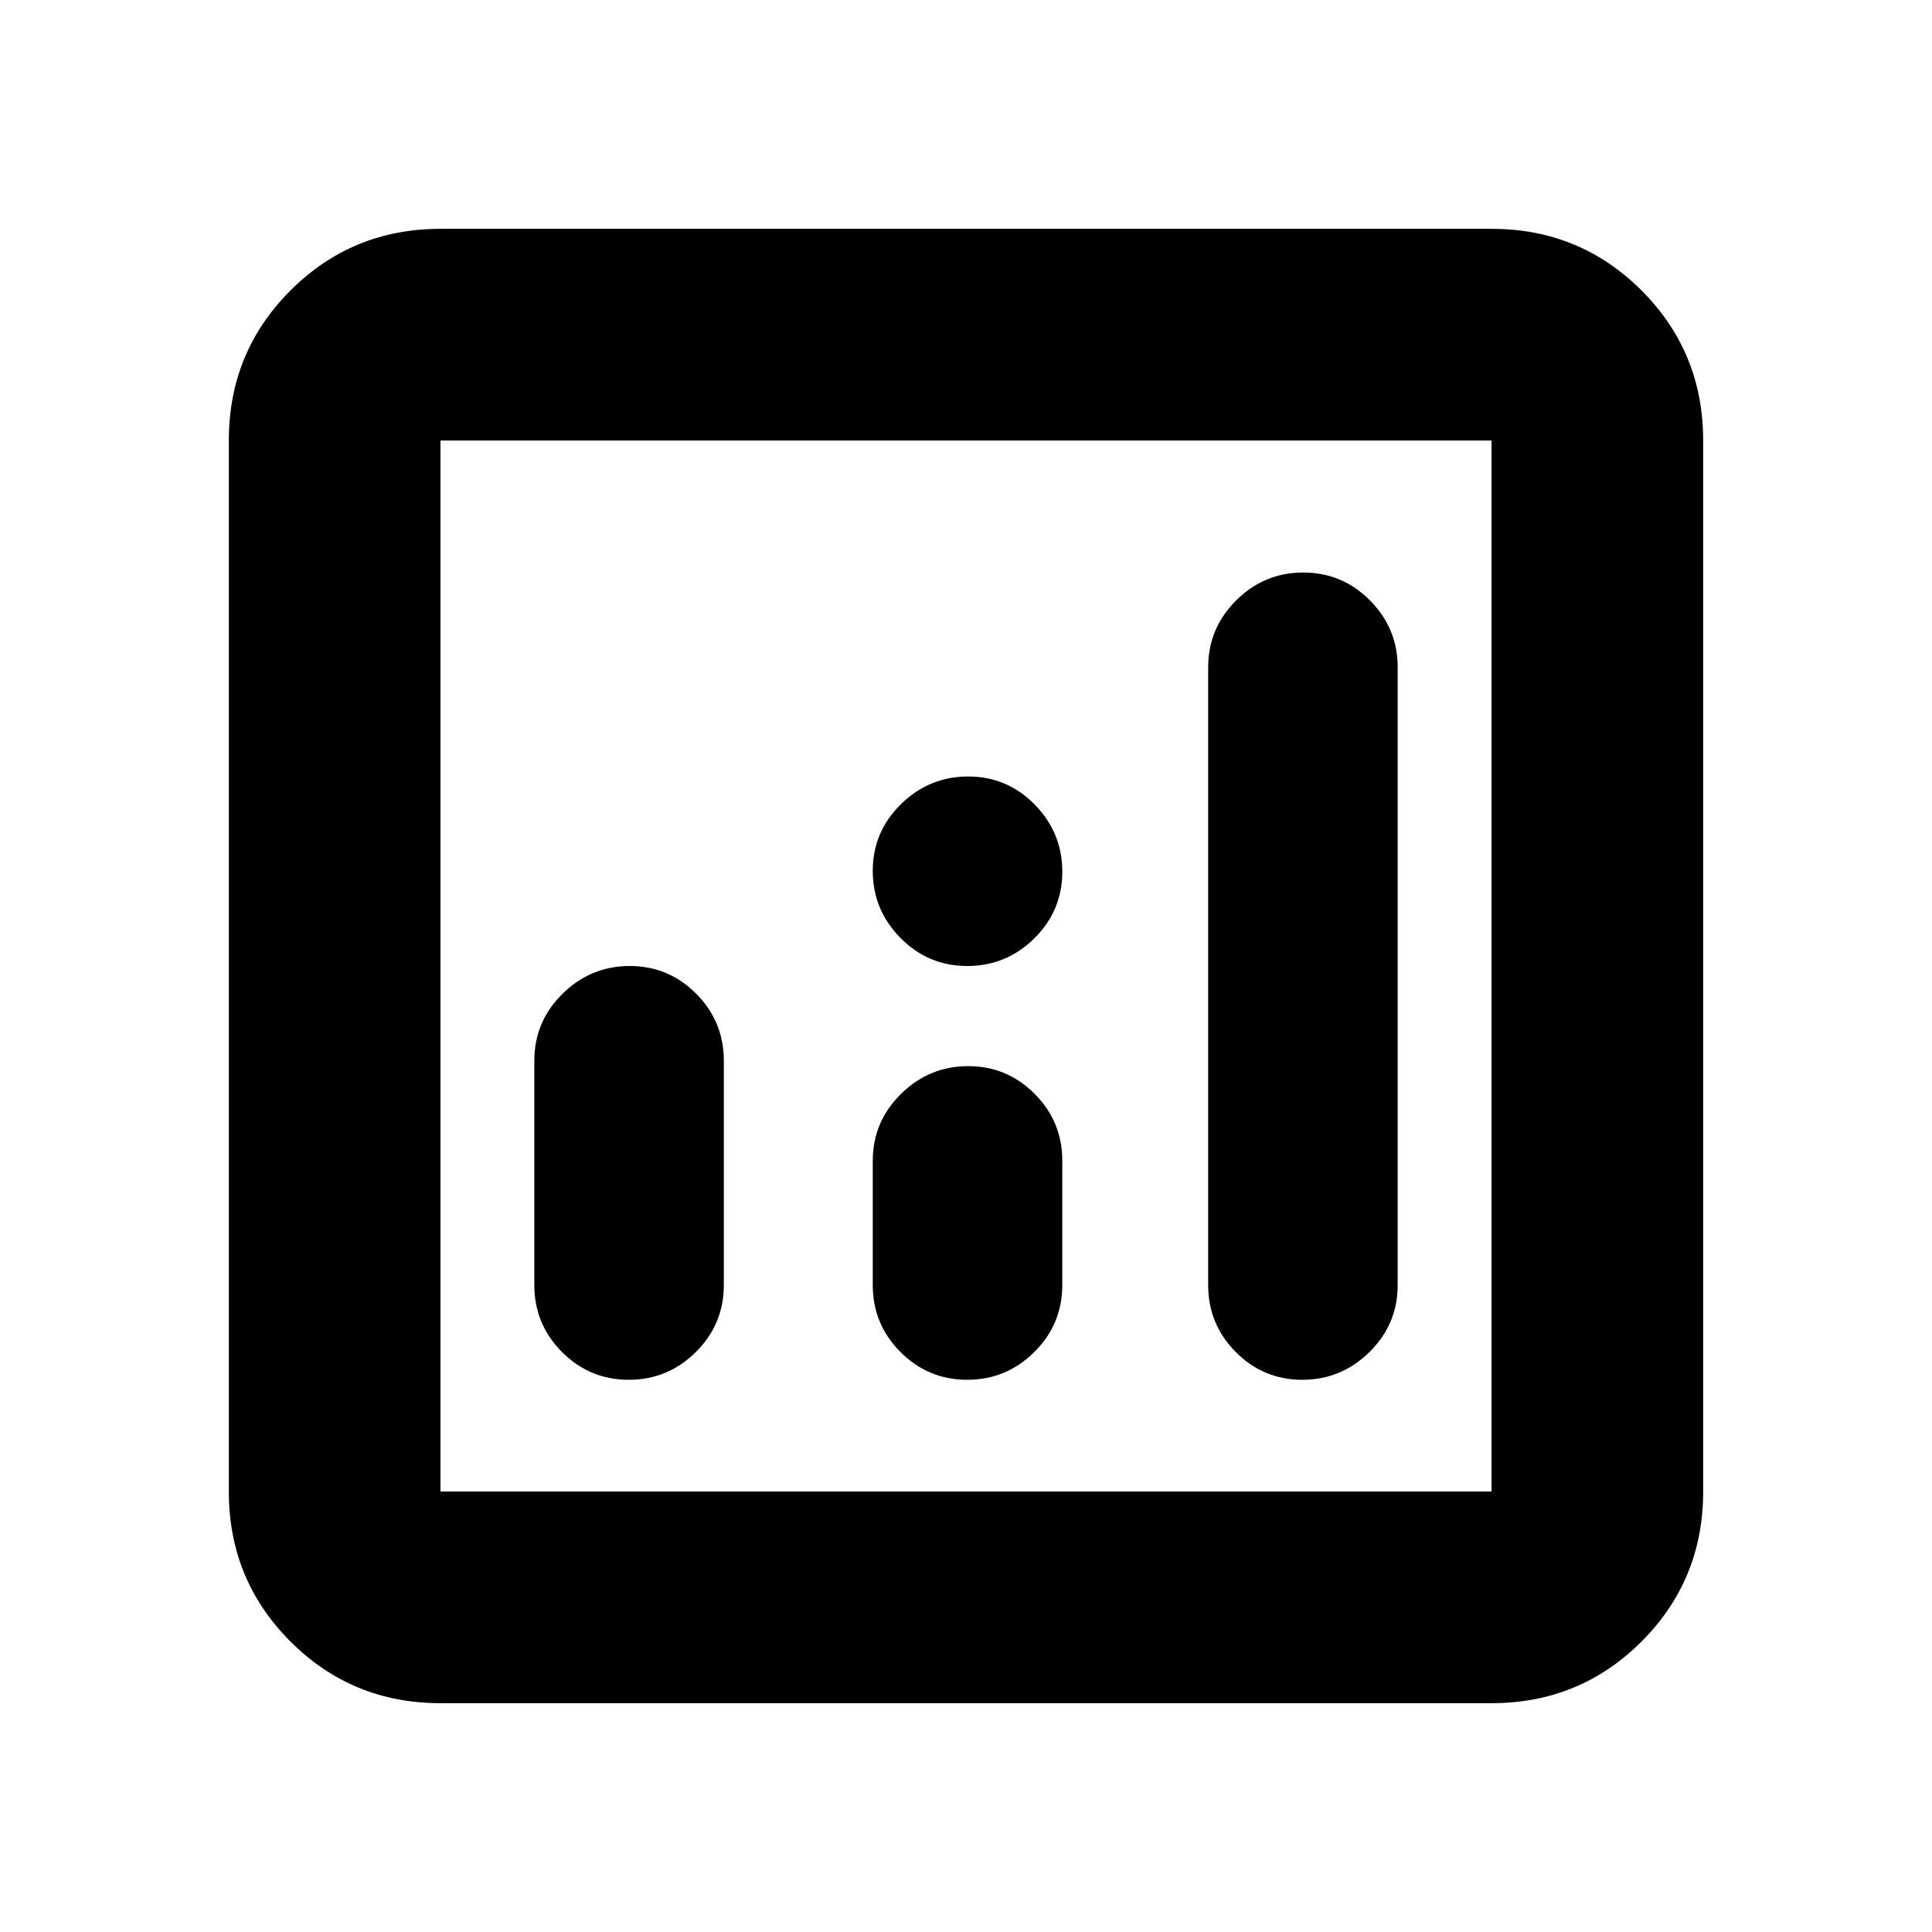 <svg xmlns="http://www.w3.org/2000/svg" height="20" viewBox="0 -960 960 960" width="20"><path d="M312.9-480q-19.36 0-33.38 13.8-14.02 13.8-14.02 33.29v111.43q0 19.49 13.76 33.29t33.18 13.8q19.43 0 33.33-13.8 13.9-13.8 13.9-33.29v-111.43q0-19.49-13.71-33.29T312.9-480Zm334.66-195.52q-19.43 0-33.33 13.87-13.9 13.87-13.9 33.22v306.95q0 19.49 13.71 33.29t33.06 13.8q19.36 0 33.38-13.8 14.02-13.8 14.02-33.29v-306.95q0-19.35-13.76-33.22-13.76-13.87-33.18-13.87ZM481.07-430.24q-19.35 0-33.37 13.8-14.03 13.8-14.03 33.29v61.67q0 19.49 13.76 33.29t33.19 13.8q19.42 0 33.33-13.8 13.9-13.8 13.9-33.29v-61.67q0-19.49-13.71-33.29t-33.07-13.8ZM218.87-113.7q-43.9 0-74.54-30.63-30.63-30.64-30.63-74.54v-522.26q0-43.9 30.63-74.54 30.64-30.63 74.54-30.63h522.26q43.9 0 74.54 30.63 30.63 30.64 30.63 74.54v522.26q0 43.9-30.63 74.54-30.64 30.63-74.54 30.63H218.87Zm0-105.17h522.26v-522.26H218.87v522.26Zm0-522.26v522.26-522.26ZM480.62-480q19.42 0 33.33-13.74 13.9-13.74 13.9-33.14 0-19.39-13.71-33.34-13.71-13.95-33.07-13.95-19.35 0-33.37 13.74-14.03 13.74-14.03 33.13 0 19.4 13.76 33.35Q461.19-480 480.62-480Z"/></svg>